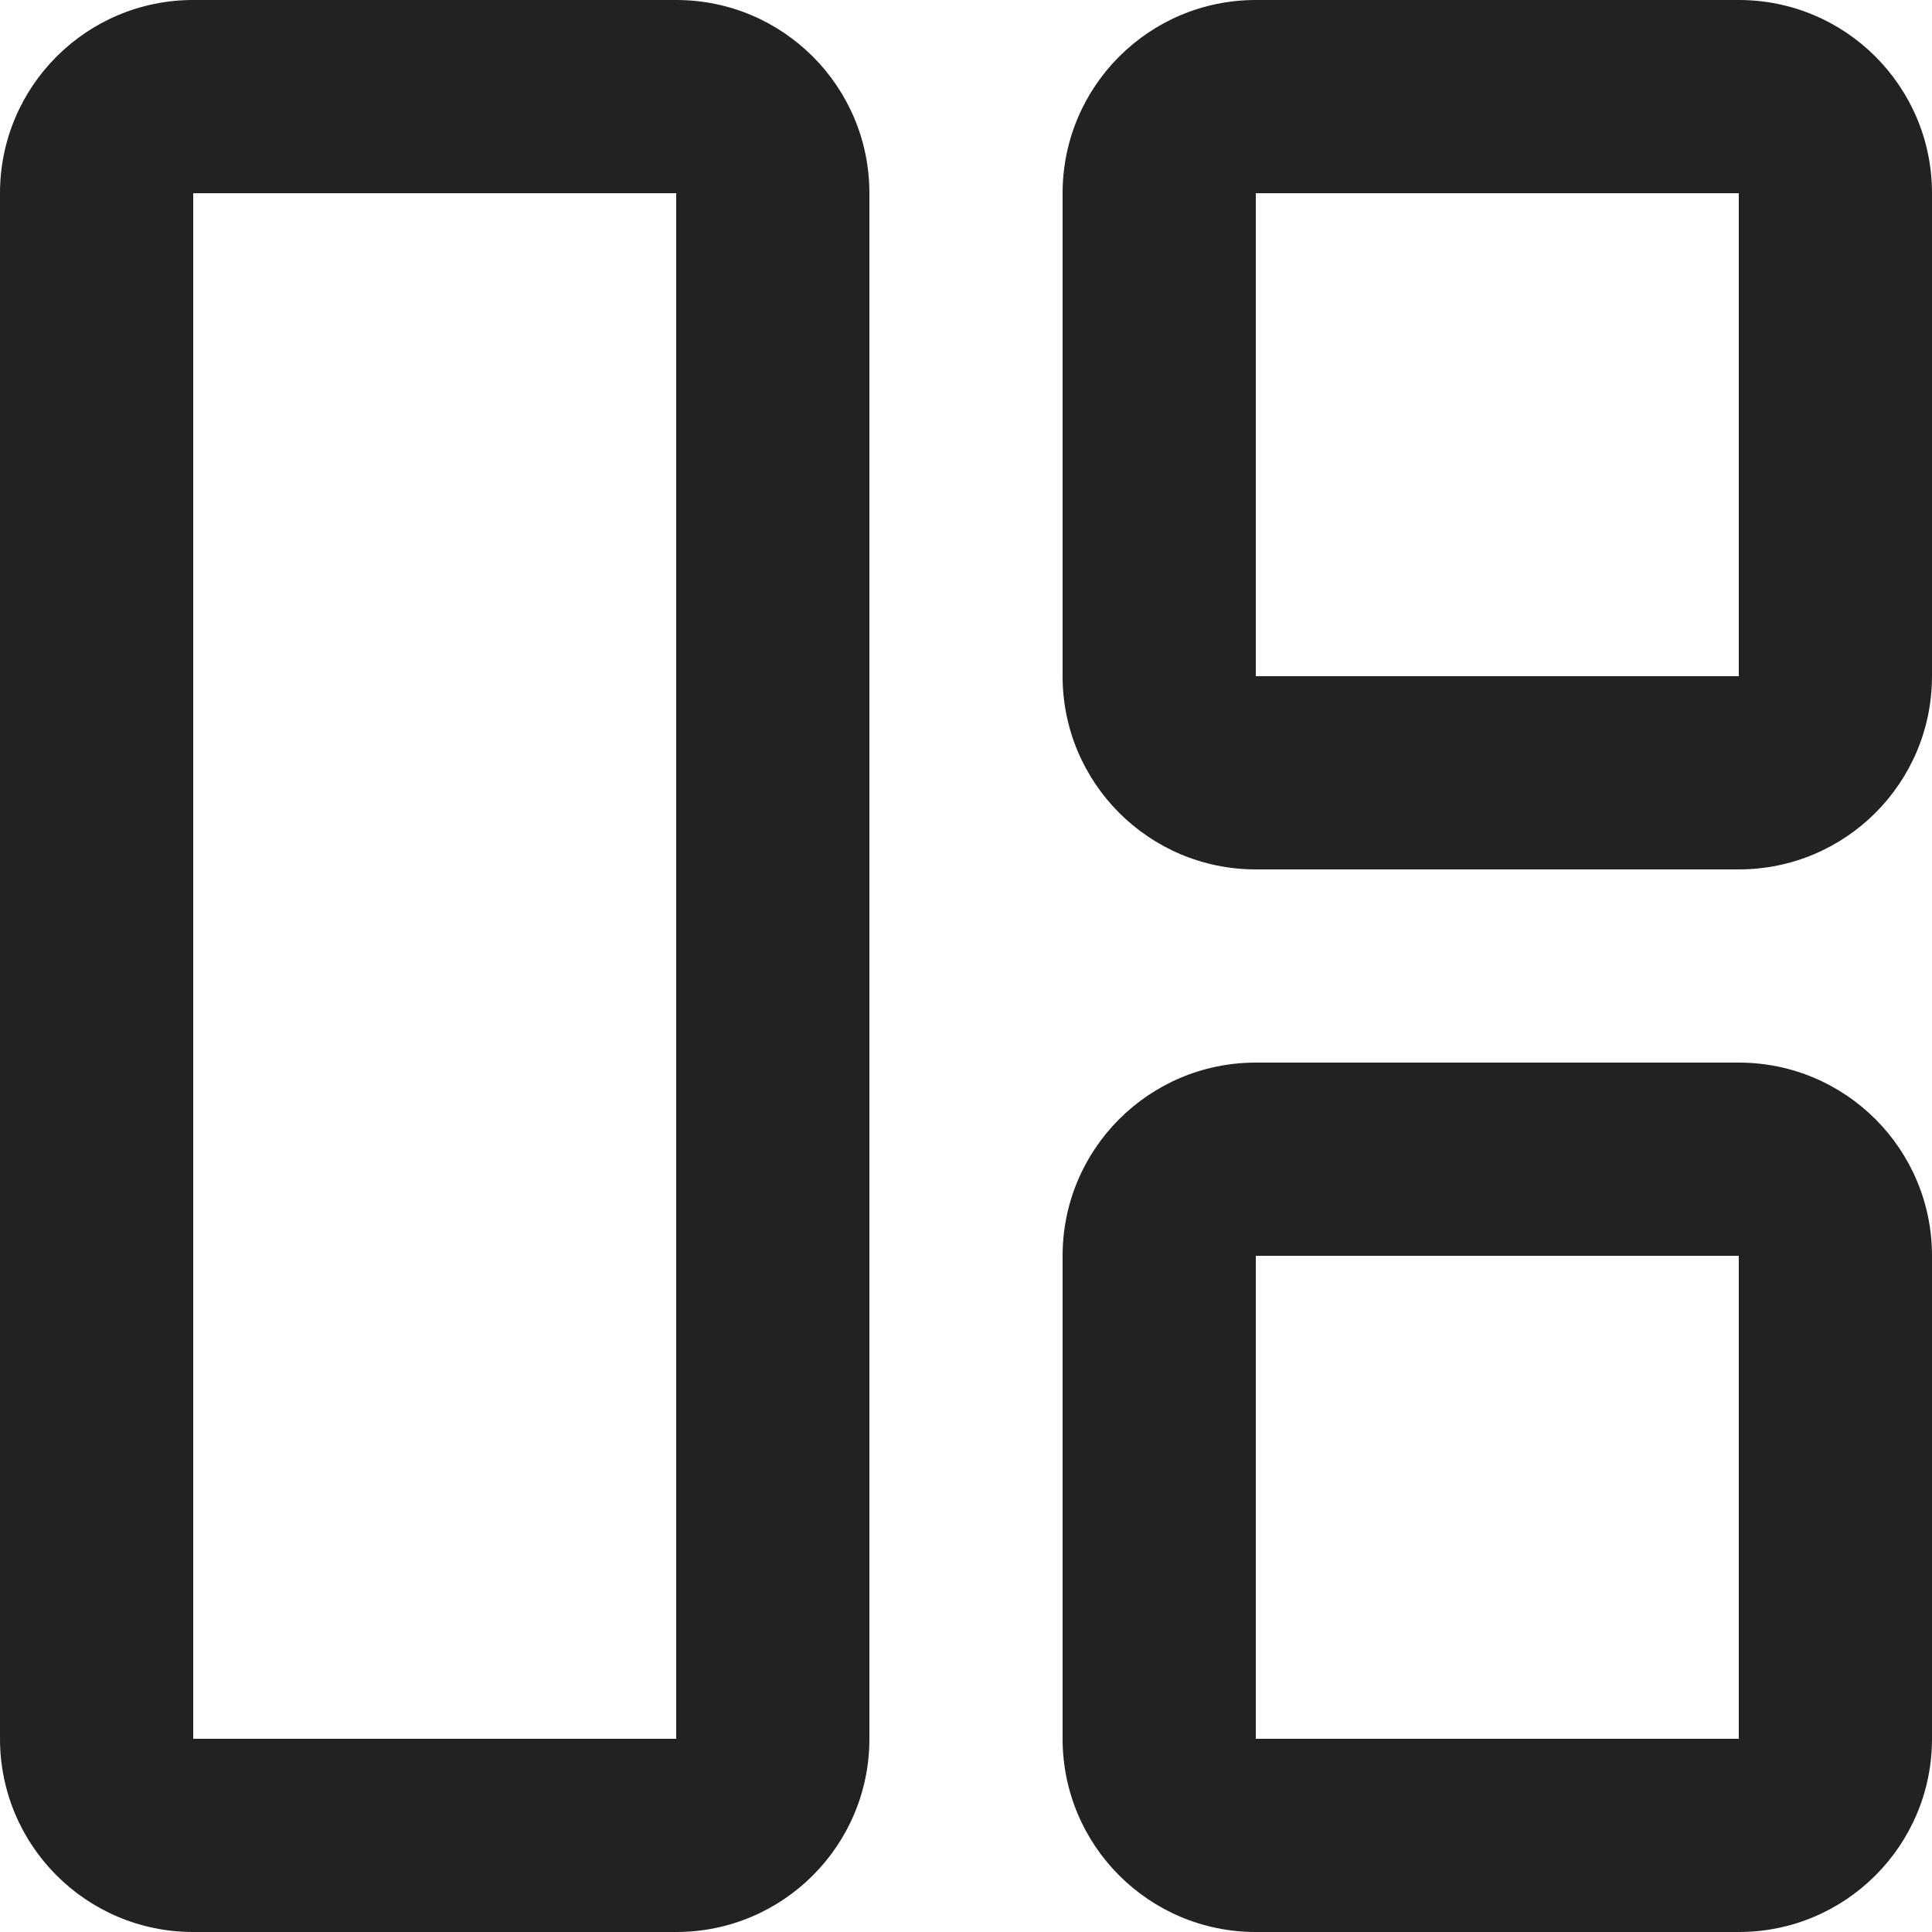 <svg width="20" height="20" viewBox="0 0 20 20" fill="none" xmlns="http://www.w3.org/2000/svg">
<path fill-rule="evenodd" clip-rule="evenodd" d="M18 11H13C11.895 11 11 11.895 11 13V18C11 19.105 11.895 20 13 20H18C19.105 20 20 19.105 20 18V13C20 11.895 19.105 11 18 11ZM13 18V13H18V18H13ZM9 2V18C9 19.105 8.105 20 7 20H2C0.895 20 0 19.105 0 18V2C0 0.895 0.895 0 2 0H7C8.105 0 9 0.895 9 2ZM7 2H2V18H7V2ZM18 0H13C11.895 0 11 0.895 11 2V7C11 8.105 11.895 9 13 9H18C19.105 9 20 8.105 20 7V2C20 0.895 19.105 0 18 0ZM13 7V2H18V7H13Z" fill="#222222"/>
</svg>
